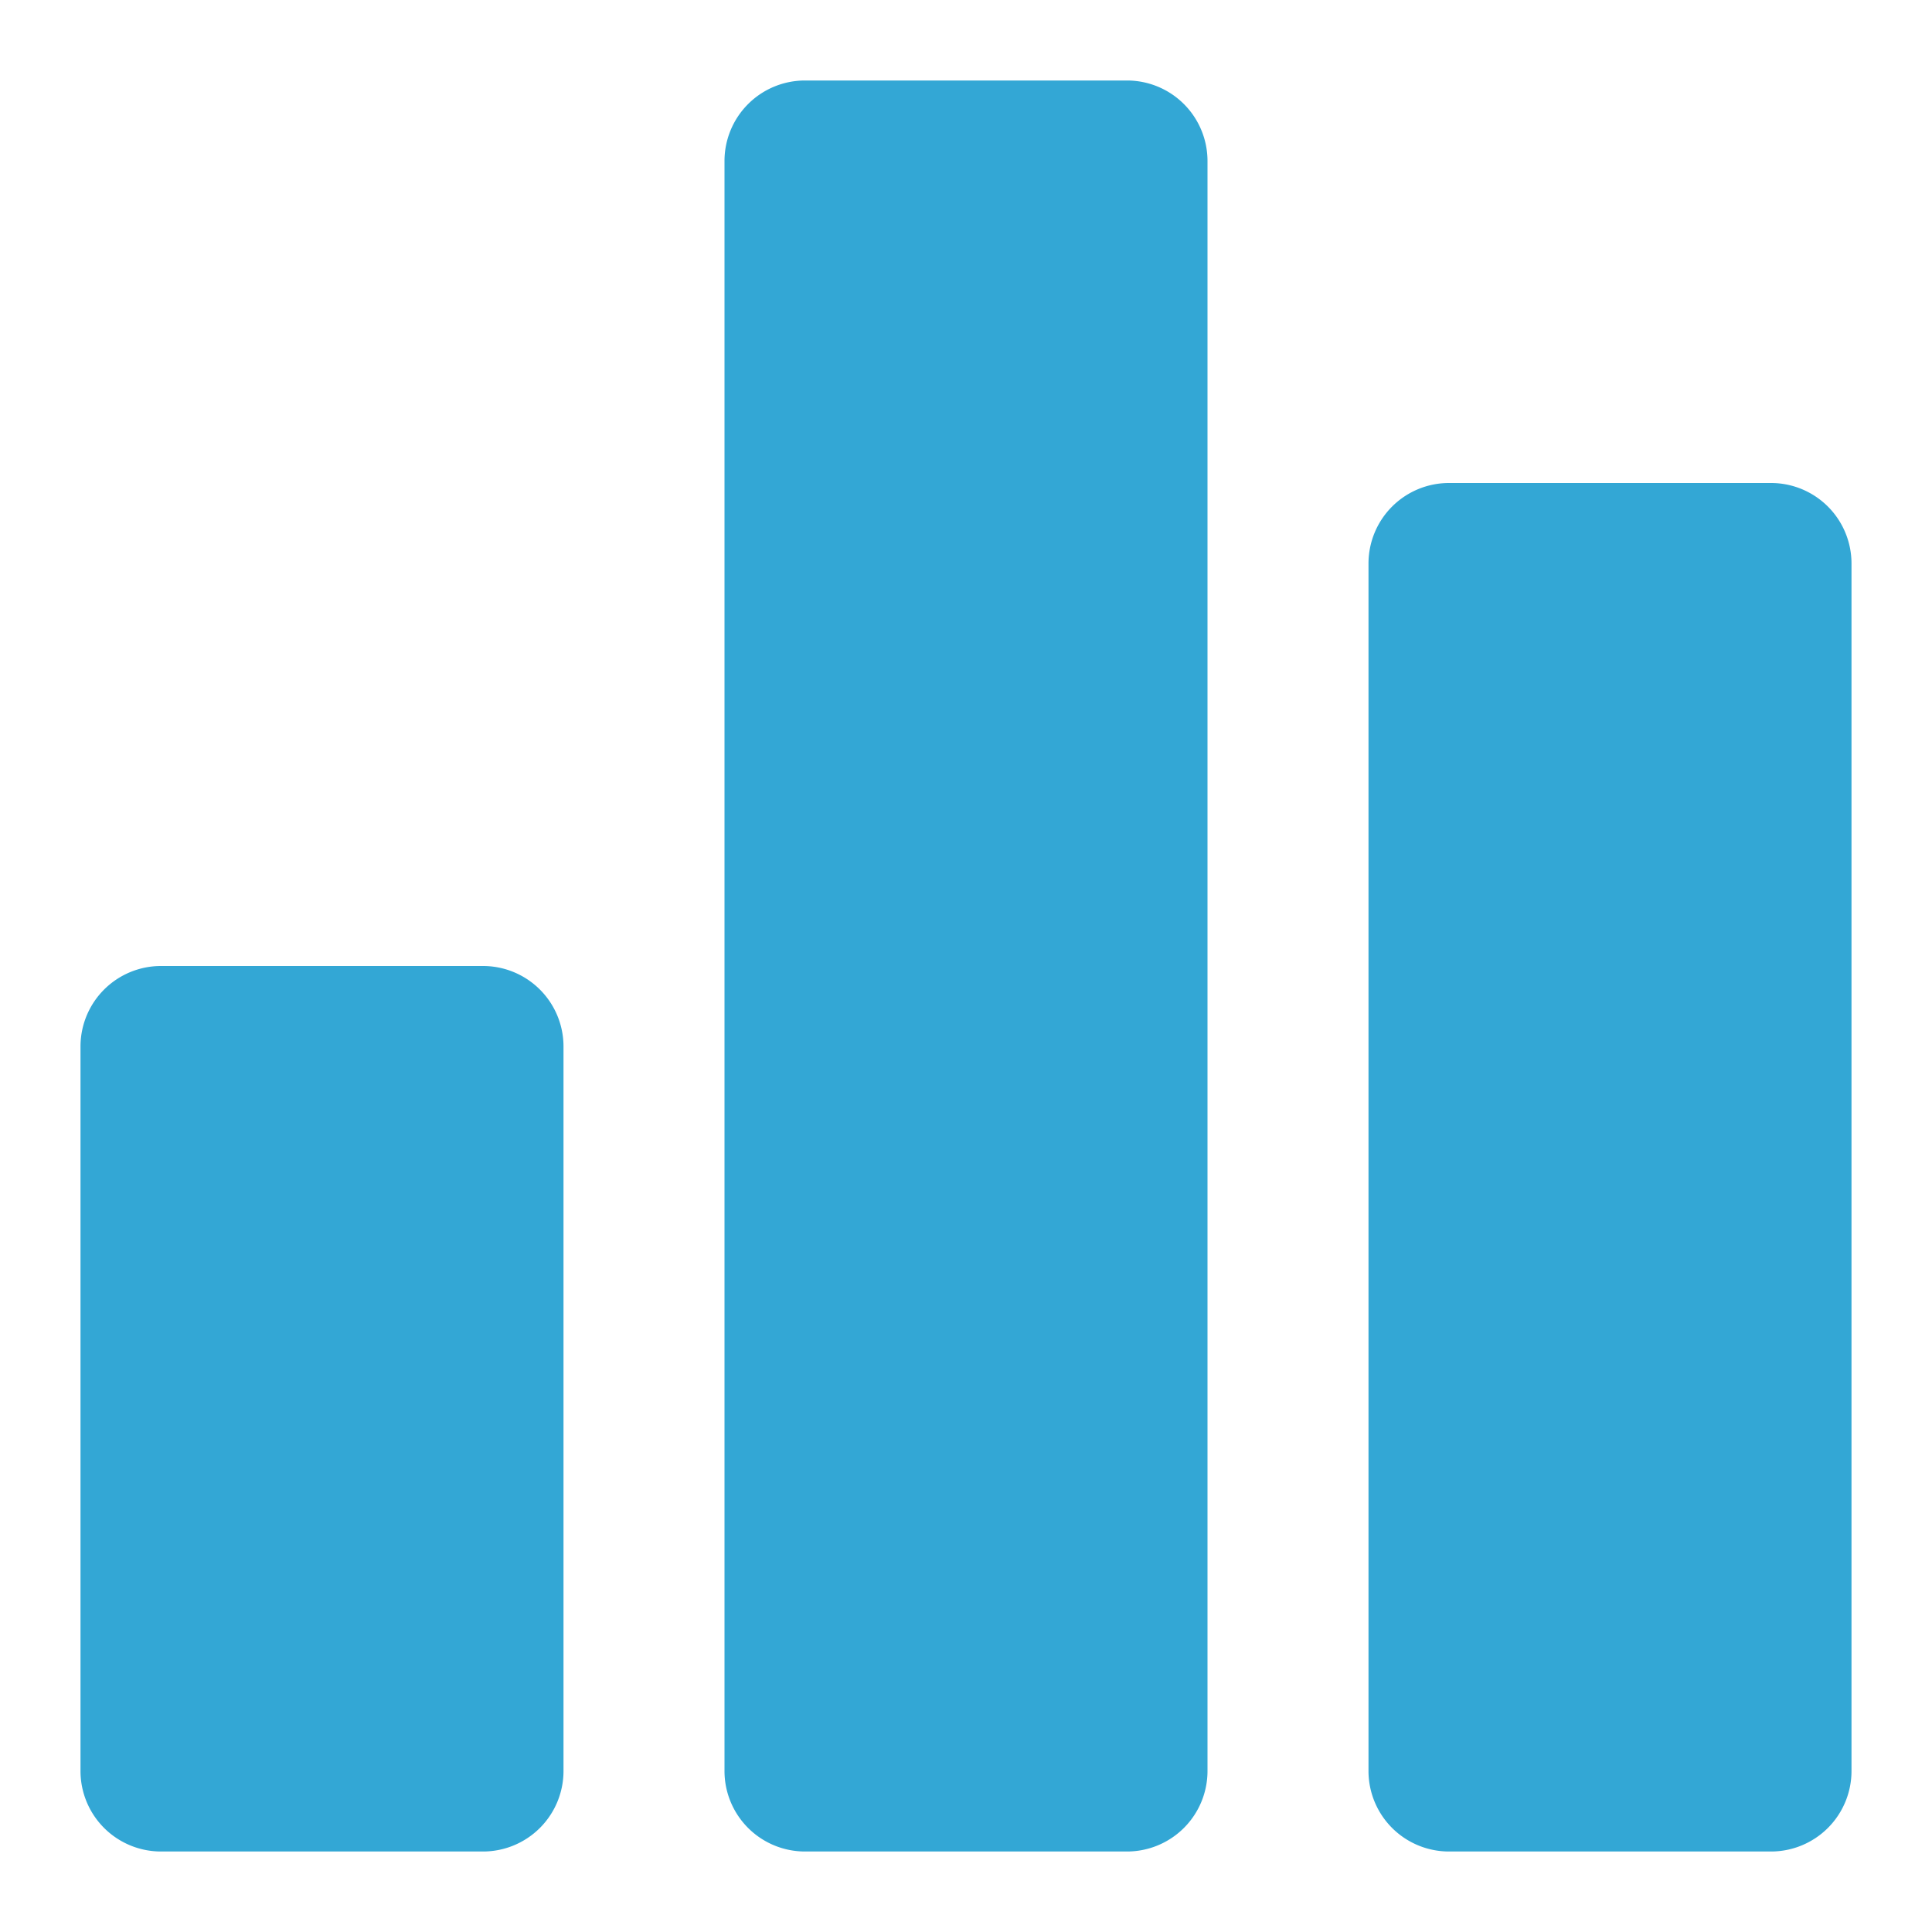 <svg xmlns="http://www.w3.org/2000/svg" version="1.1" xmlns:xlink="http://www.w3.org/1999/xlink" xmlns:svgjs="http://svgjs.com/svgjs" width="512" height="512" x="0" y="0" viewBox="0 0 24 24" style="enable-background:new 0 0 512 512" xml:space="preserve" class=""><g><path d="M7 13v9a1 1 0 0 1-1 1H2a1 1 0 0 1-1-1v-9a1 1 0 0 1 1-1h4a1 1 0 0 1 1 1zm7-12h-4a1 1 0 0 0-1 1v20a1 1 0 0 0 1 1h4a1 1 0 0 0 1-1V2a1 1 0 0 0-1-1zm8 5h-4a1 1 0 0 0-1 1v15a1 1 0 0 0 1 1h4a1 1 0 0 0 1-1V7a1 1 0 0 0-1-1z" fill="#33a7d5" data-original="#000000" class=""></path></g></svg>